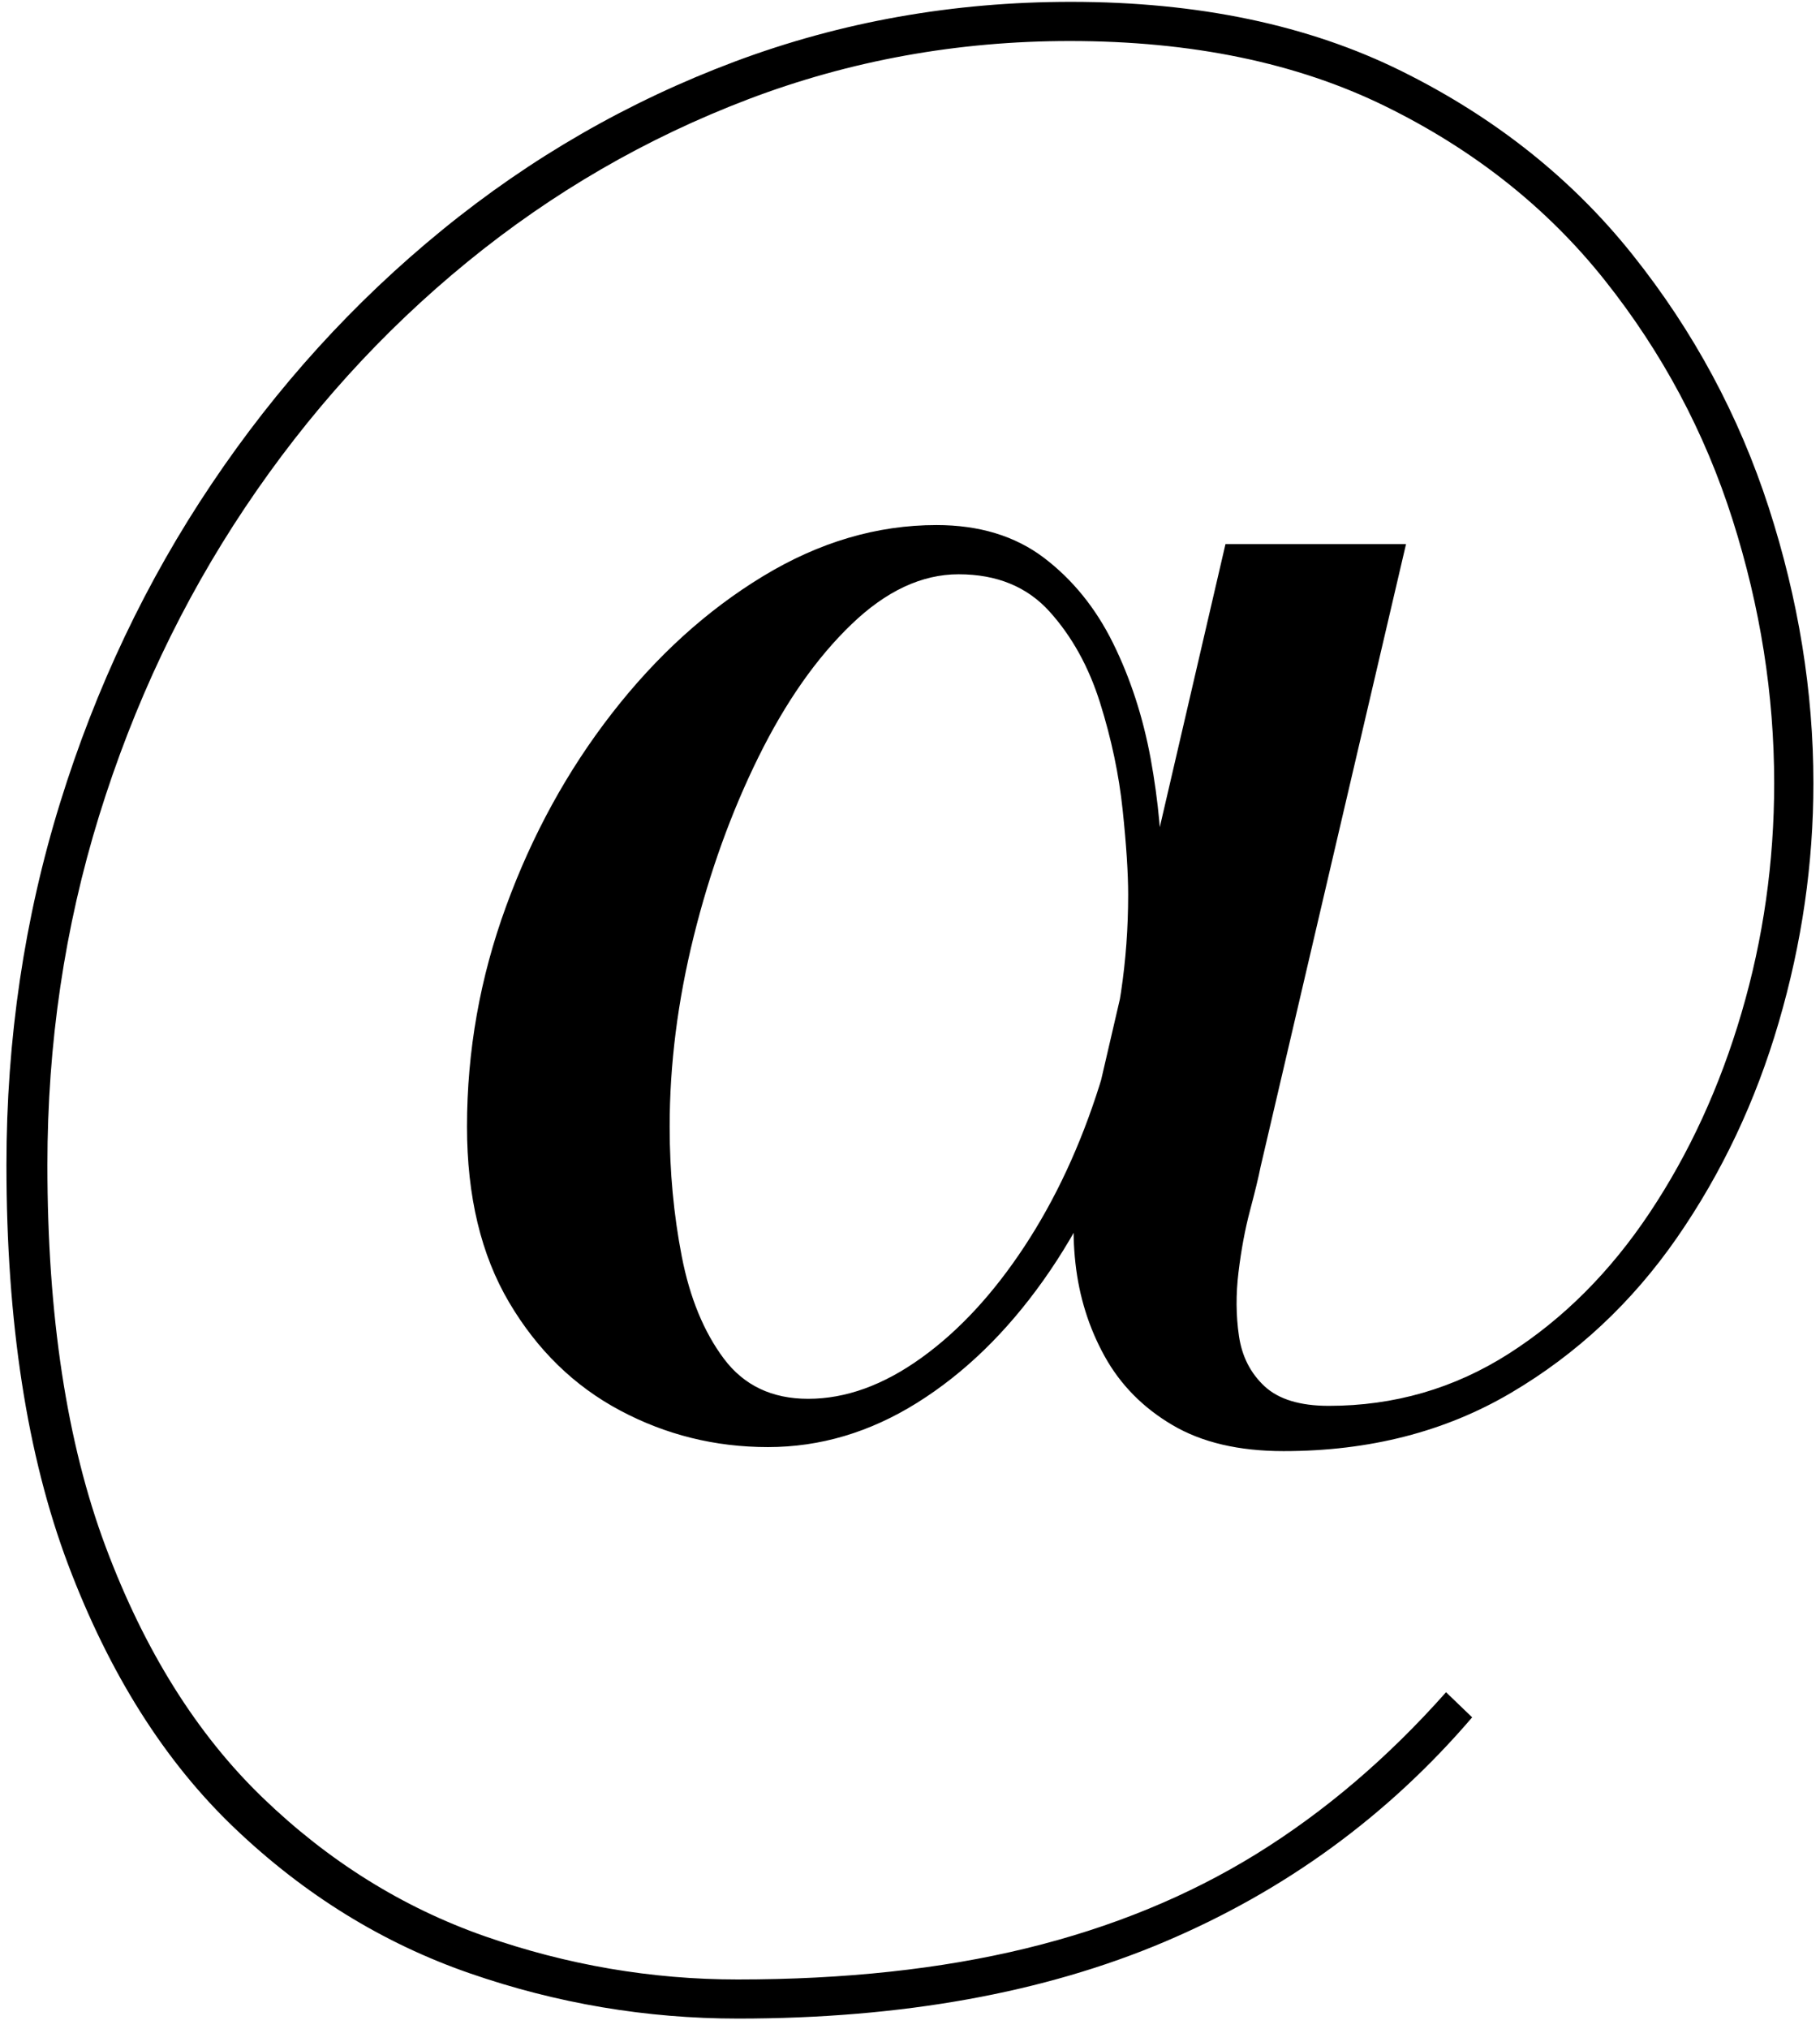 <svg width="175" height="195" viewBox="0 0 175 195" fill="none" xmlns="http://www.w3.org/2000/svg">
<path d="M70.954 194.018C62.144 194.018 53.554 192.568 45.192 189.675C36.83 186.782 29.287 182.127 22.572 175.726C15.849 169.325 10.514 160.874 6.553 150.387C2.6 139.901 0.619 127.091 0.619 111.965C0.619 99.869 2.342 88.266 5.779 77.165C9.217 66.064 14.073 55.843 20.349 46.511C26.616 37.179 34.015 29.039 42.536 22.091C51.058 15.143 60.429 9.752 70.658 5.917C80.887 2.09 91.654 0.177 102.976 0.177C115.193 0.177 125.794 2.394 134.763 6.836C143.732 11.278 151.146 17.163 156.996 24.506C162.847 31.841 167.202 39.935 170.071 48.781C172.931 57.628 174.365 66.466 174.365 75.282C174.365 83.004 173.258 90.666 171.034 98.259C168.819 105.853 165.548 112.755 161.246 118.966C156.935 125.178 151.616 130.151 145.28 133.88C138.944 137.615 131.659 139.476 123.426 139.476C119.116 139.476 115.55 138.64 112.719 136.962C109.889 135.292 107.719 133.082 106.209 130.349C104.699 127.615 103.765 124.638 103.409 121.419C103.052 118.199 103.234 115.109 103.94 112.147L117.834 52.297H135.195L121.21 112.147C121.021 113.112 120.679 114.517 120.194 116.347C119.708 118.176 119.344 120.158 119.086 122.285C118.828 124.411 118.843 126.453 119.131 128.412C119.42 130.379 120.239 131.981 121.59 133.242C122.941 134.495 124.997 135.125 127.767 135.125C134.065 135.125 139.839 133.454 145.083 130.106C150.326 126.757 154.841 122.239 158.635 116.544C162.429 110.849 165.373 104.448 167.46 97.333C169.547 90.226 170.594 82.868 170.594 75.274C170.594 66.778 169.259 58.334 166.588 49.935C163.917 41.537 159.819 33.861 154.287 26.913C148.755 19.965 141.729 14.399 133.207 10.215C124.686 6.031 114.571 3.943 102.87 3.943C92.064 3.943 81.76 5.811 71.948 9.539C62.136 13.275 53.137 18.484 44.934 25.181C36.731 31.879 29.614 39.745 23.566 48.781C17.518 57.825 12.844 67.704 9.528 78.418C6.212 89.132 4.558 100.317 4.558 111.965C4.558 126.446 6.424 138.678 10.15 148.648C13.883 158.626 18.914 166.667 25.25 172.78C31.587 178.893 38.712 183.335 46.619 186.106C54.533 188.87 62.637 190.26 70.931 190.26C81.221 190.26 90.463 189.265 98.666 187.268C106.869 185.271 114.244 182.249 120.808 178.194C127.364 174.139 133.443 168.961 139.043 162.651L141.554 165.065C133.45 174.526 123.593 181.717 111.983 186.638C100.388 191.551 86.707 194.018 70.954 194.018ZM73.845 139.089C68.761 139.089 64.018 137.912 59.617 135.565C55.209 133.219 51.657 129.756 48.956 125.185C46.255 120.614 44.904 114.987 44.904 108.29C44.904 101.016 46.156 93.954 48.668 87.097C51.172 80.24 54.564 74.067 58.843 68.562C63.123 63.057 67.957 58.668 73.359 55.388C78.762 52.107 84.324 50.467 90.046 50.467C94.159 50.467 97.604 51.515 100.366 53.603C103.128 55.699 105.351 58.432 107.021 61.812C108.69 65.191 109.896 68.888 110.64 72.913C111.376 76.937 111.748 80.939 111.748 84.933C111.748 92.268 110.739 99.209 108.713 105.739C106.687 112.269 103.887 118.047 100.32 123.067C96.754 128.086 92.702 132.012 88.164 134.844C83.641 137.669 78.861 139.089 73.845 139.089ZM77.707 134.449C81.312 134.449 84.924 133.143 88.558 130.538C92.193 127.934 95.502 124.358 98.491 119.824C101.481 115.284 103.894 110.105 105.731 104.281C107.567 98.457 108.477 92.359 108.477 85.989C108.477 83.931 108.303 81.212 107.946 77.833C107.59 74.454 106.869 71.03 105.776 67.552C104.683 64.074 103.06 61.151 100.904 58.767C98.749 56.39 95.843 55.198 92.171 55.198C88.634 55.198 85.189 56.807 81.851 60.027C78.504 63.247 75.53 67.491 72.927 72.769C70.324 78.046 68.245 83.794 66.705 89.998C65.164 96.209 64.39 102.307 64.39 108.29C64.39 112.603 64.777 116.757 65.551 120.743C66.325 124.737 67.676 128.017 69.603 130.592C71.531 133.166 74.232 134.449 77.707 134.449Z" fill="black"/>
</svg>
